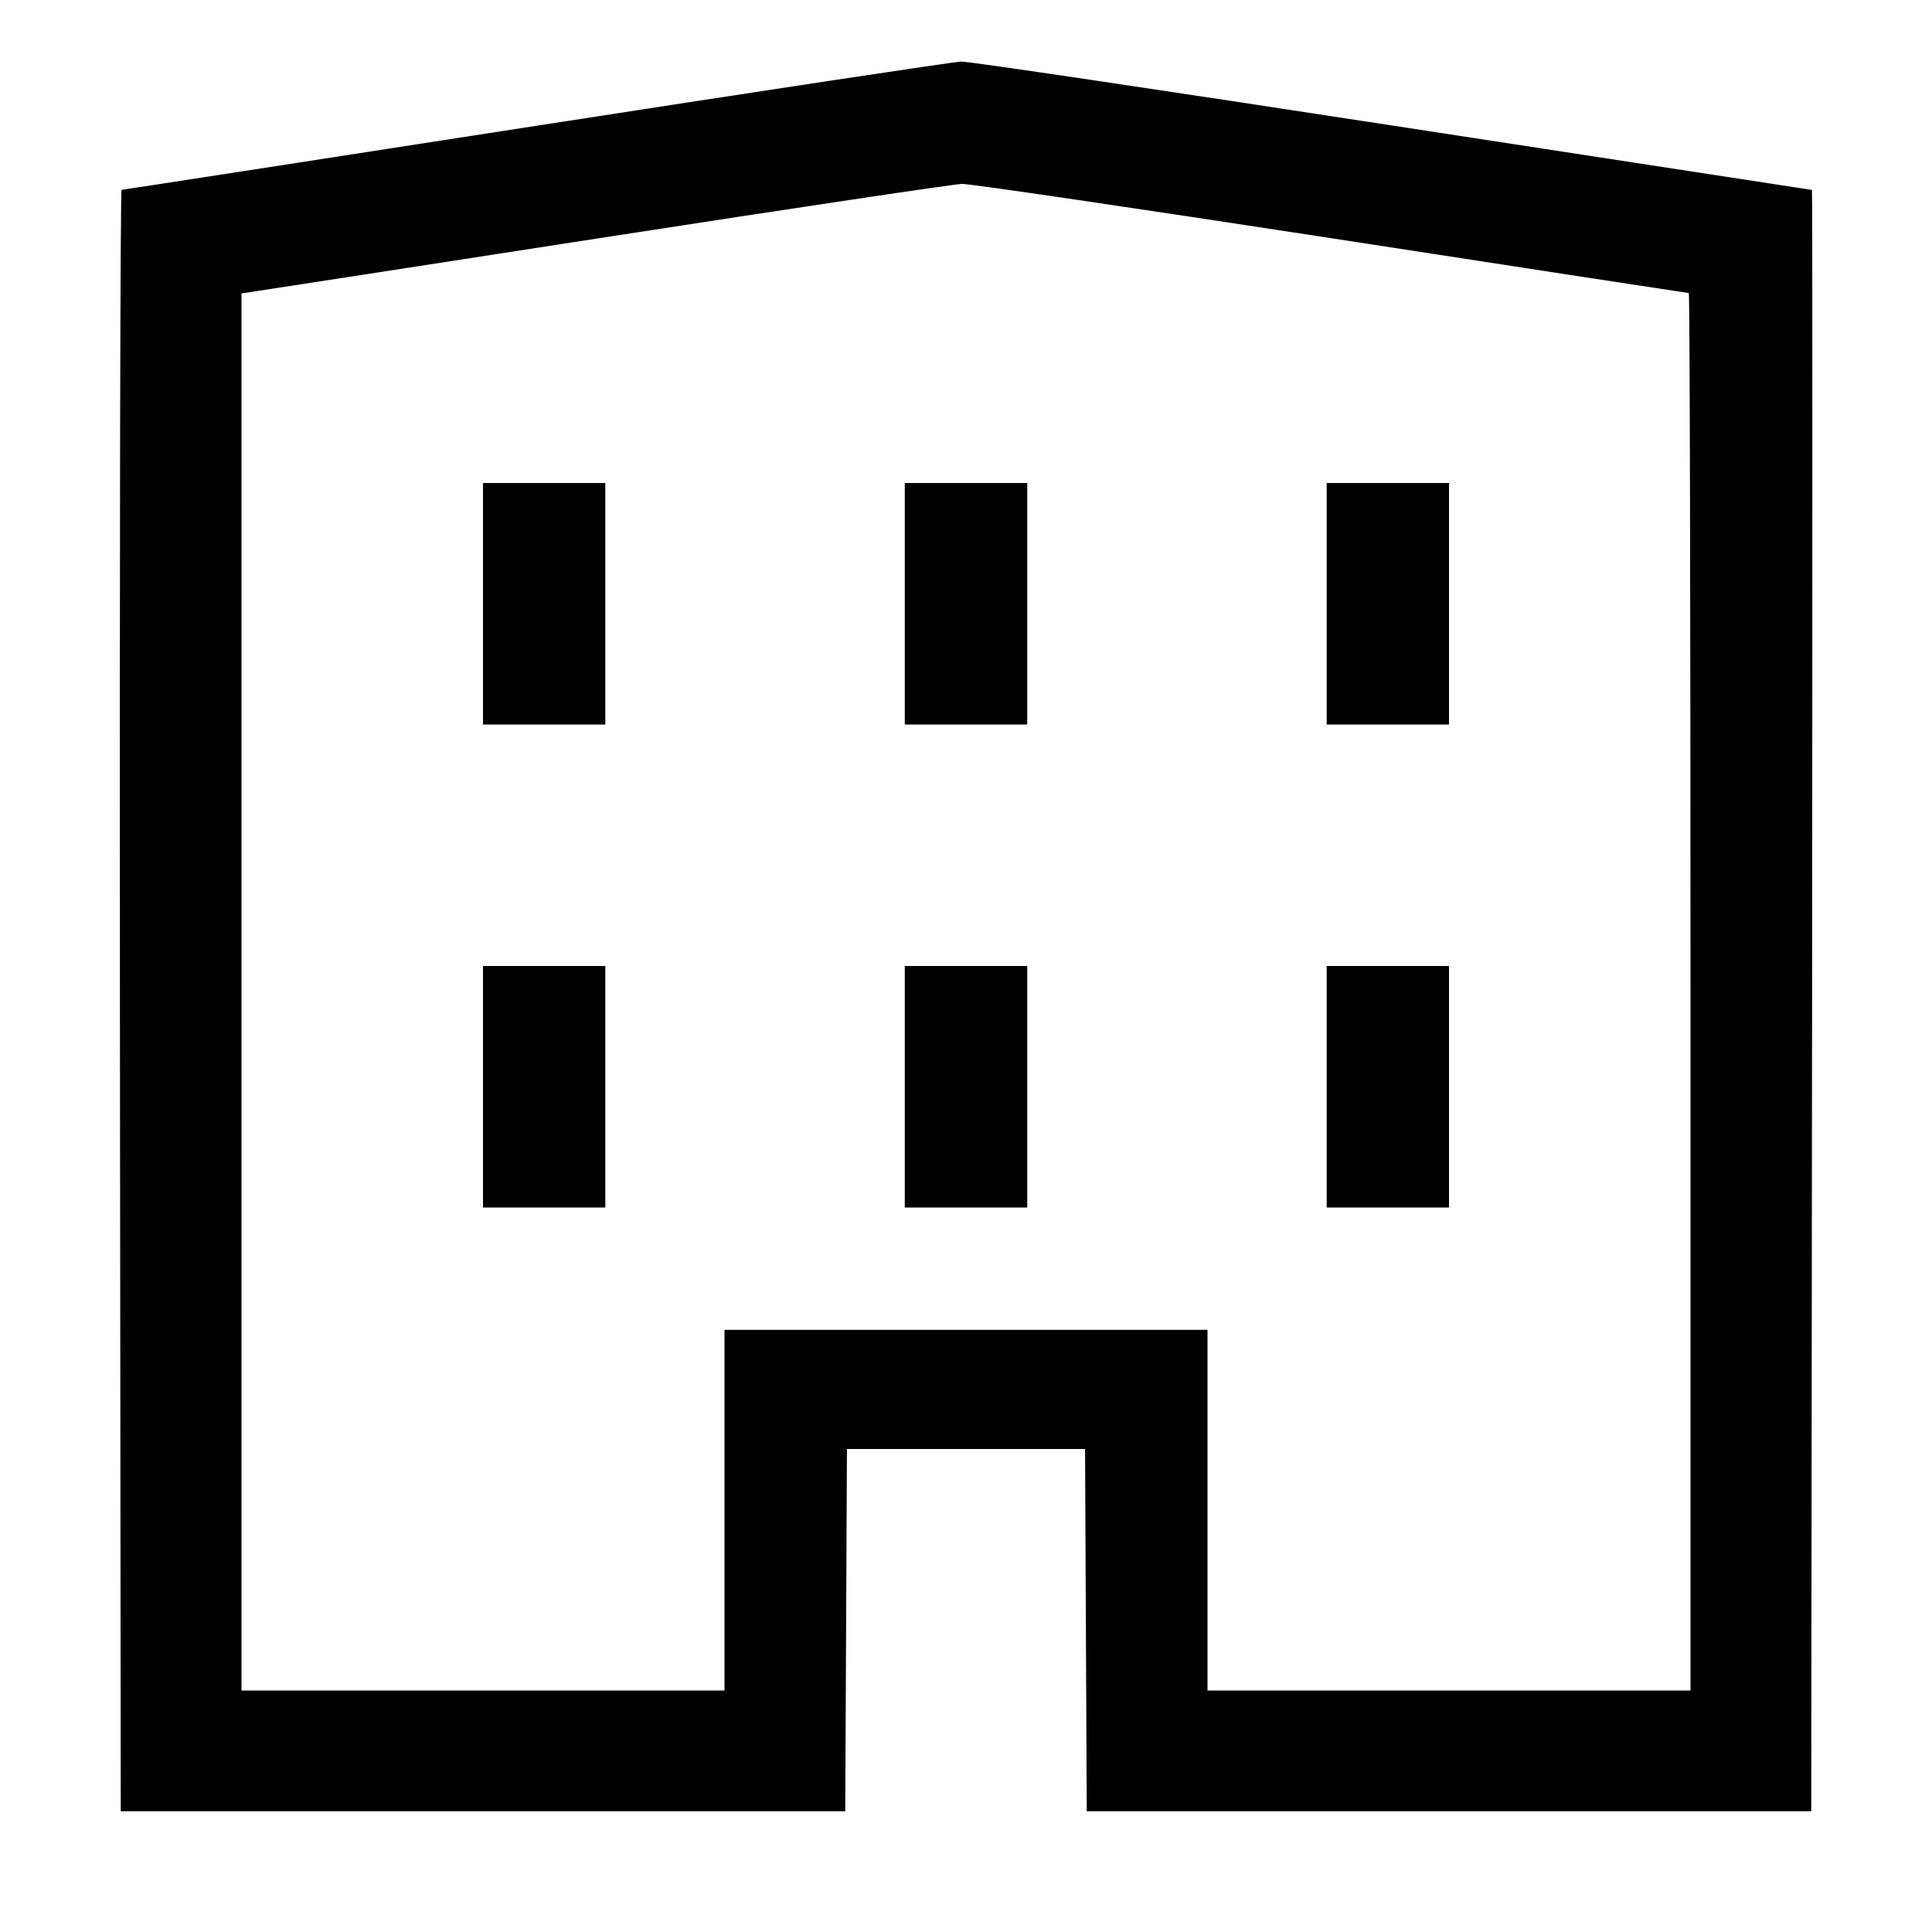 <svg xmlns="http://www.w3.org/2000/svg" width="16" height="16" fill="none"><path d="M4.44 1.042c-1.877.291-3.422.53-3.433.53C.996 1.573.99 4.594.993 8.287L1 15h6l.007-1.5.007-1.5h1.972l.007 1.5L9 15h6l.007-6.713c.003-3.693.003-6.714-.001-6.714l-3.473-.533C9.627.747 8.02.508 7.961.51c-.059.001-1.644.241-3.521.532m6.587.931c1.62.25 2.952.454 2.959.454.008 0 .014 2.604.014 5.786V14h-4v-2.987H6V14H2V2.43l.117-.018c.065-.009 1.382-.213 2.927-.452 1.545-.239 2.86-.436 2.923-.437.062-.002 1.439.201 3.06.45M4 5v1h1.013V4H4v1m3.493 0v1h1.014V4H7.493v1m3.494 0v1H12V4h-1.013v1M4 9v1h1.013V8H4v1m3.493 0v1h1.014V8H7.493v1m3.494 0v1H12V8h-1.013v1" fill-rule="evenodd" fill="#000"/></svg>